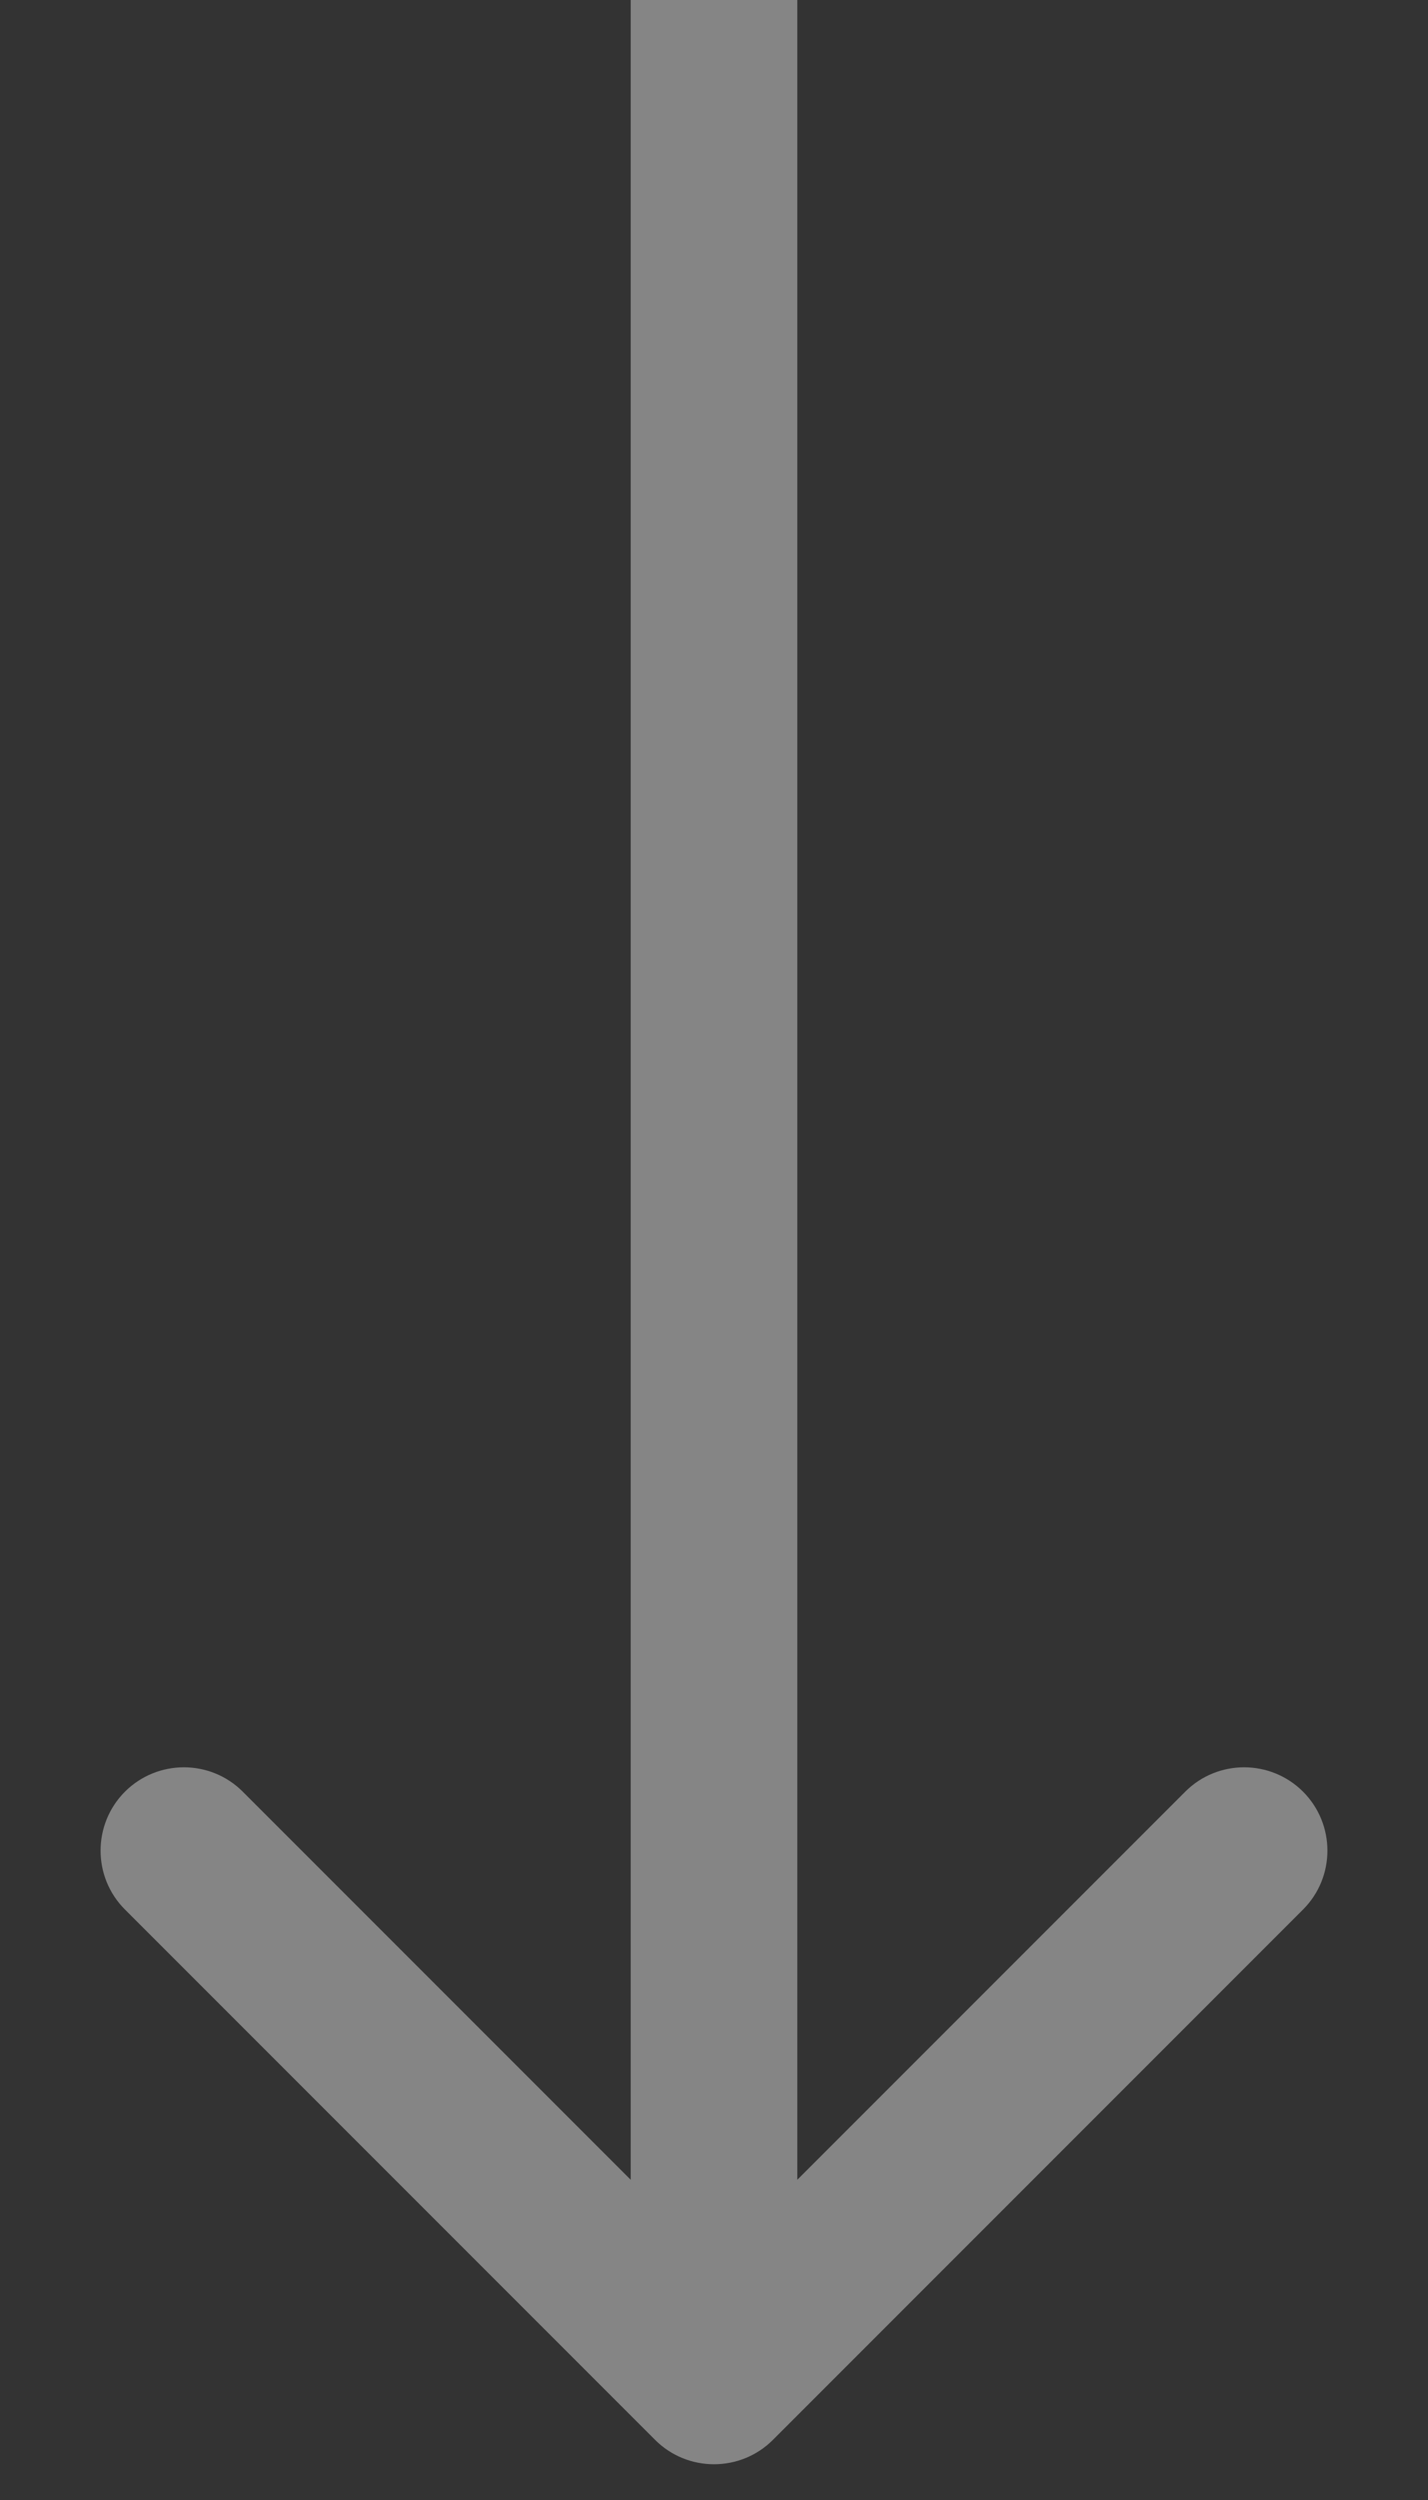 <svg width="12" height="21" viewBox="0 0 12 21" fill="none" xmlns="http://www.w3.org/2000/svg">
<rect x="0" y="0" width="12" height="21" fill="#333333" stroke="none"/>
<path d="M5.505 20.495C5.778 20.768 6.222 20.768 6.495 20.495L10.95 16.04C11.223 15.767 11.223 15.324 10.95 15.05C10.676 14.777 10.233 14.777 9.96 15.05L6 19.01L2.04 15.05C1.767 14.777 1.324 14.777 1.05 15.05C0.777 15.324 0.777 15.767 1.05 16.04L5.505 20.495ZM5.3 3.0598e-08L5.3 20L6.7 20L6.7 -3.0598e-08L5.3 3.0598e-08Z" fill="white" fill-opacity="0.4"/>
</svg>
